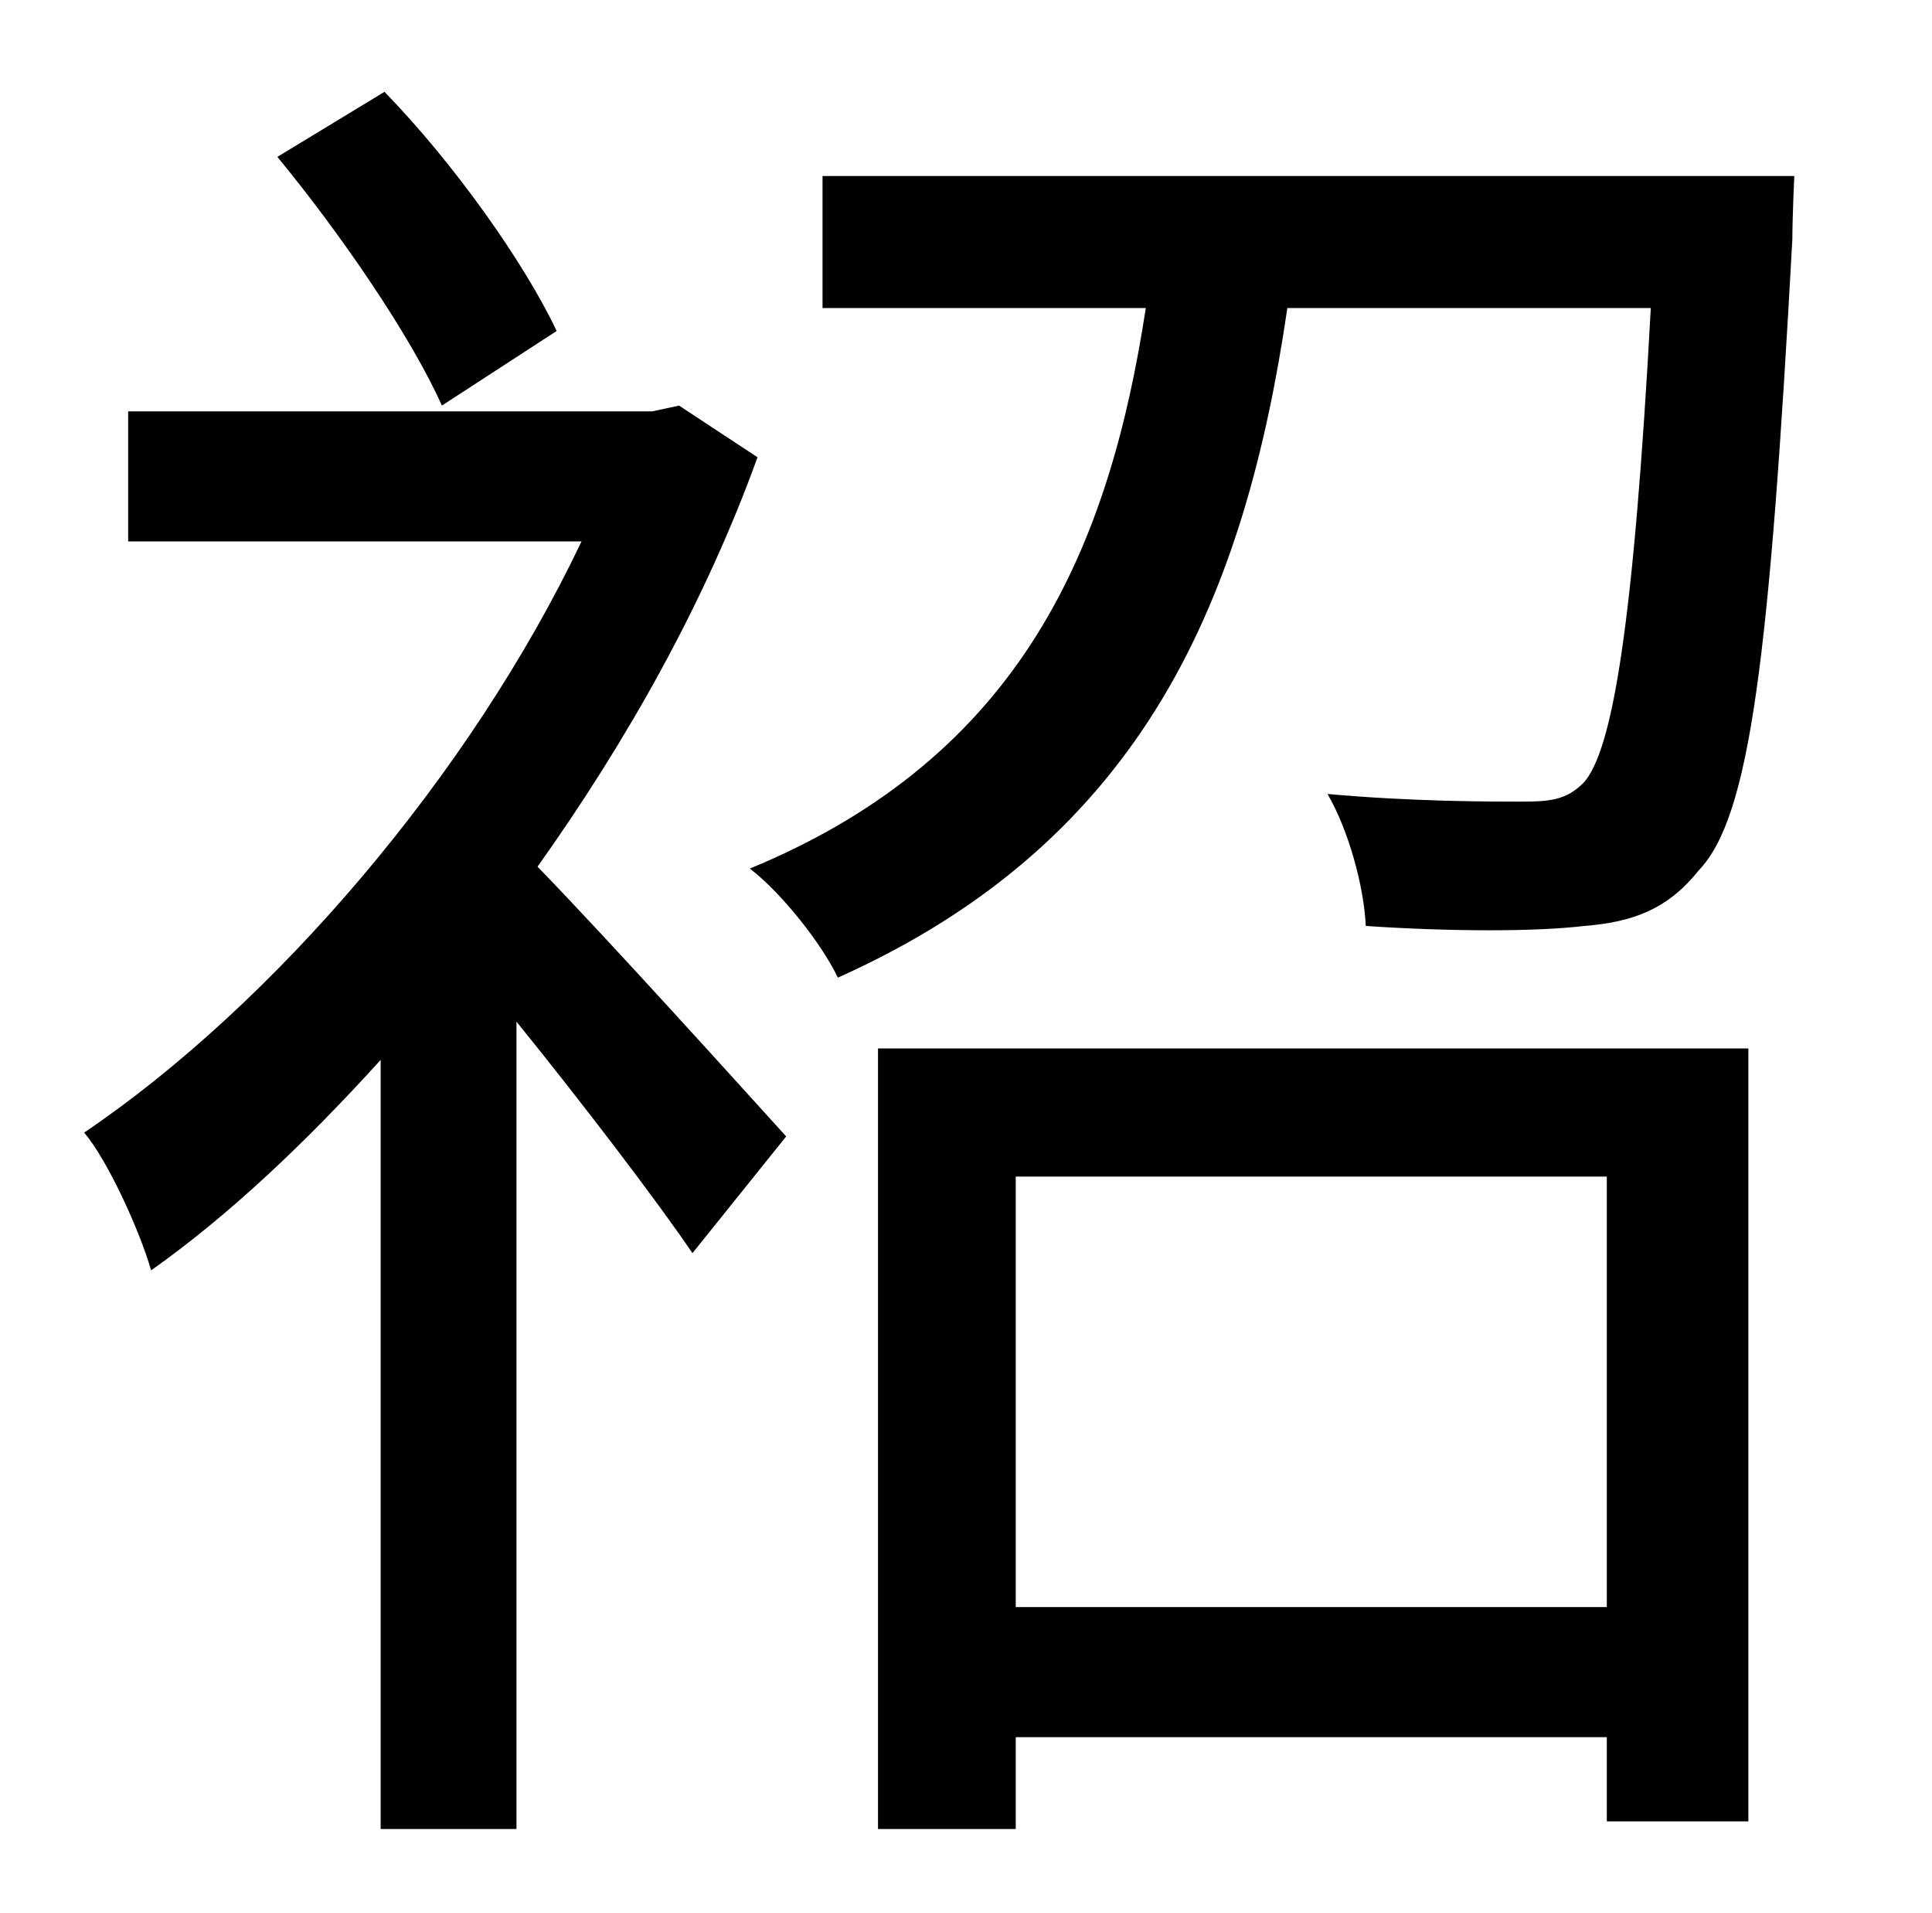 <?xml version="1.0" standalone="no"?>
<!DOCTYPE svg PUBLIC "-//W3C//DTD SVG 1.1//EN" "http://www.w3.org/Graphics/SVG/1.1/DTD/svg11.dtd" >
<svg xmlns="http://www.w3.org/2000/svg" xmlns:xlink="http://www.w3.org/1999/xlink" version="1.1" viewBox="-10 0 1010 1000">
   <path fill="currentColor"
d="M281 173l-60 39c-16 -36 -53 -90 -86 -130l56 -34c36 37 73 89 90 125zM345 212l41 27c-27 75 -68 148 -115 214c37 38 110 119 130 141l-49 61c-19 -28 -58 -79 -92 -121v422h-71v-402c-39 43 -79 81 -120 110c-6 -21 -23 -58 -35 -72c99 -67 202 -187 260 -309h-237
v-68h274zM830 615h-309v225h309v-225zM449 956v-408h455v404h-74v-44h-309v48h-72zM420 92h508s-1 22 -1 33c-12 219 -22 302 -49 330c-16 20 -34 27 -60 29c-25 3 -69 3 -114 0c-1 -21 -9 -50 -20 -69c44 4 85 4 101 4s24 -1 33 -10c15 -17 26 -82 35 -248h-190
c-22 150 -74 278 -235 350c-8 -17 -29 -44 -46 -57c143 -59 188 -169 207 -293h-169v-69z" />
</svg>
